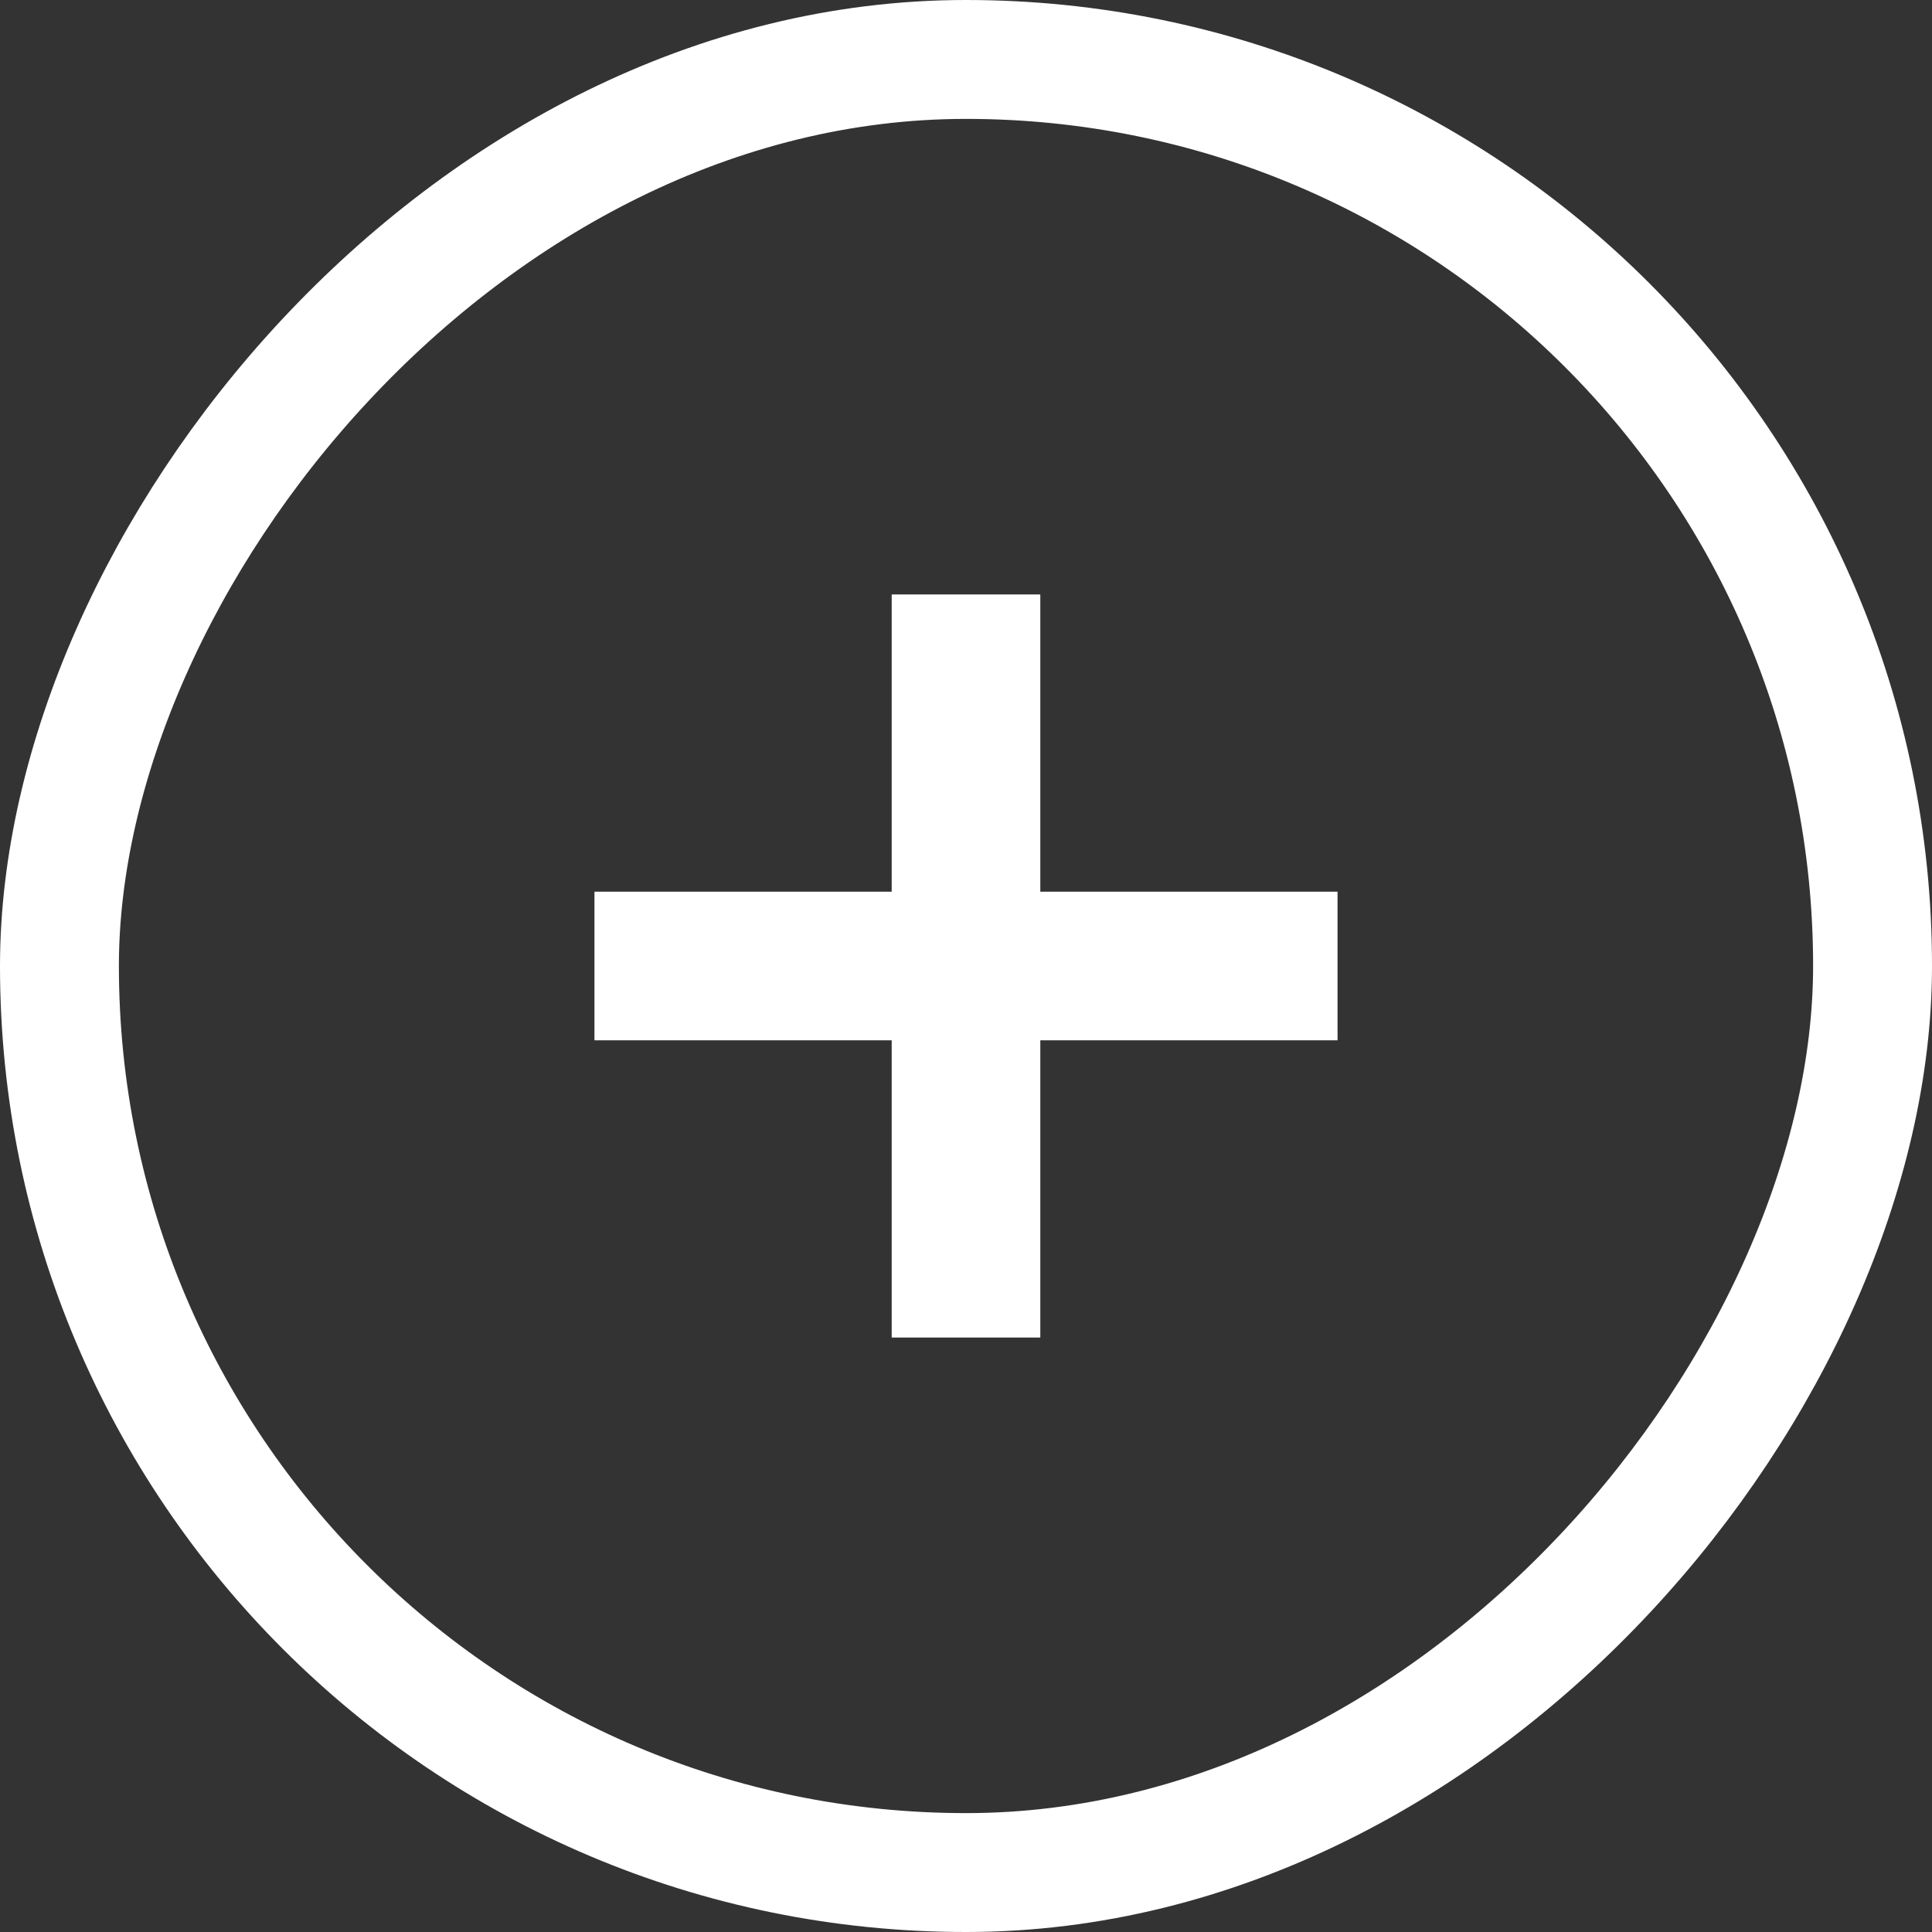 <svg width="13" height="13" viewBox="0 0 13 13" fill="none" xmlns="http://www.w3.org/2000/svg">
<rect x="0" y="0" width="13" height="13" fill="#333333" stroke="none"/>
<rect x="-0.4" y="0.4" width="12.2" height="12.2" rx="6.1" transform="matrix(-1 0 0 1 12.2 0)" stroke="white" stroke-width="0.8"/>
<path d="M6.5 4V9" stroke="white"/>
<path d="M9 6.5L4 6.5" stroke="white"/>
</svg>
